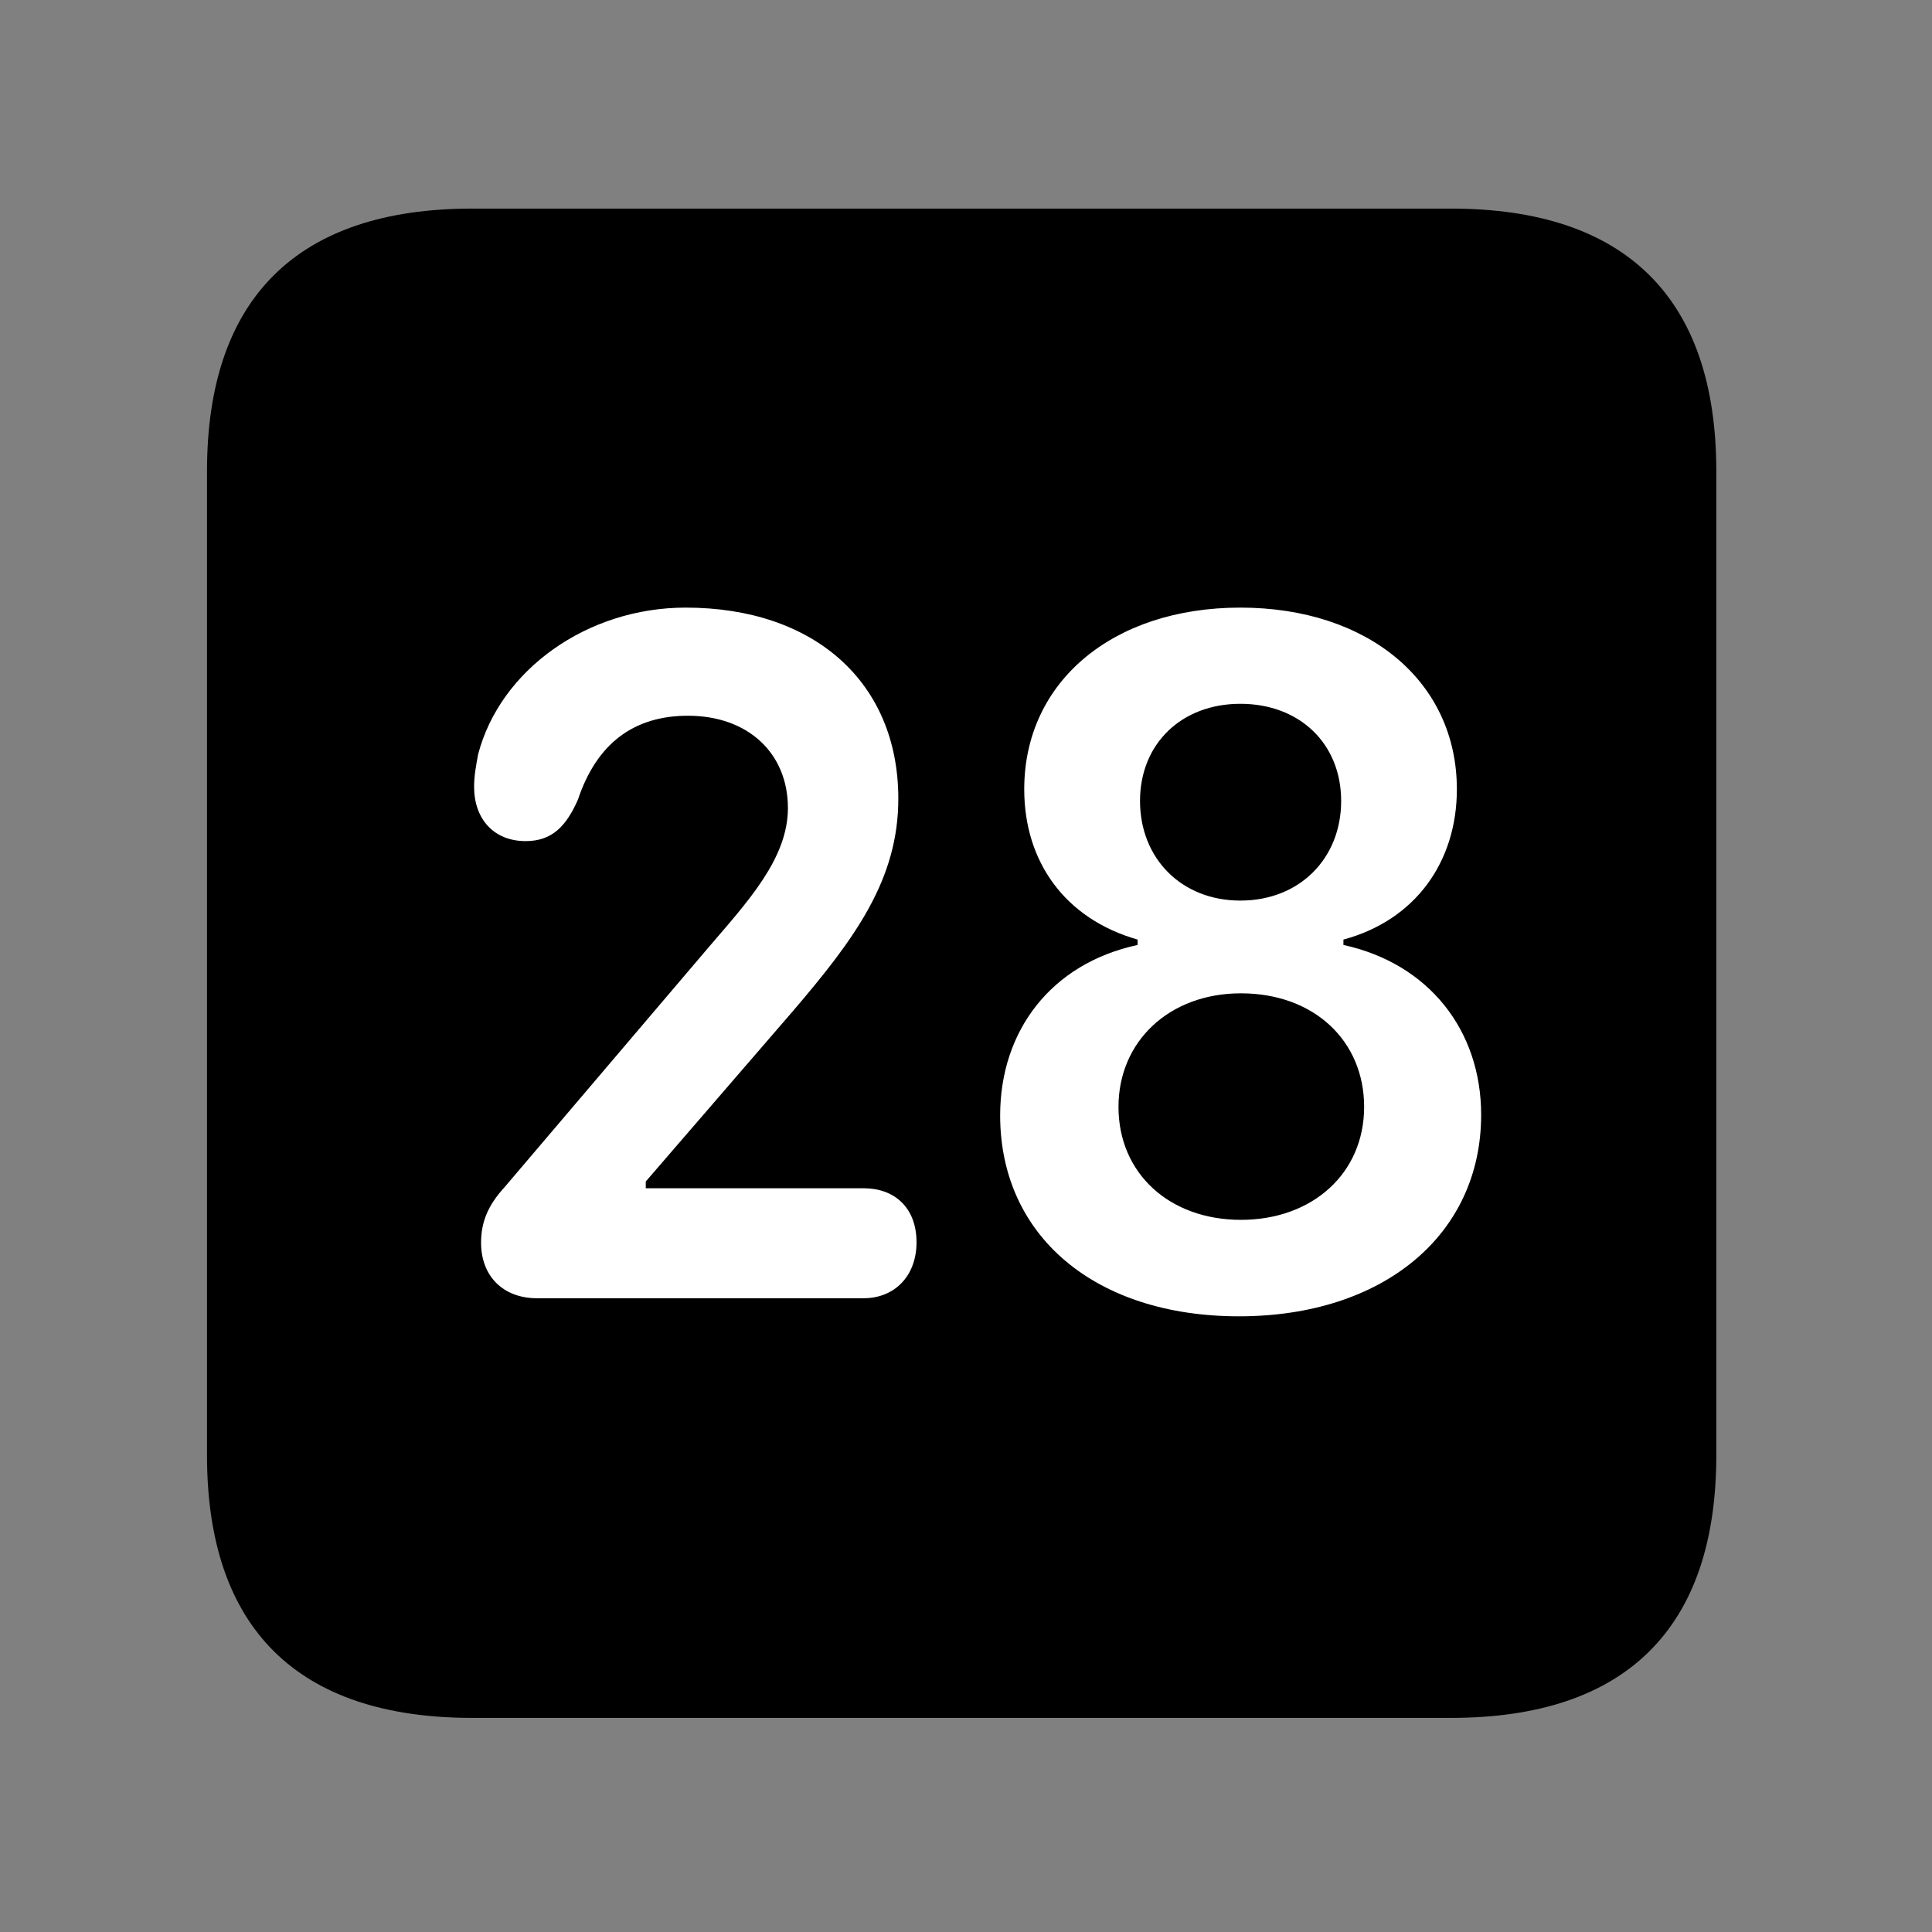 <svg width="28" height="28" viewBox="0 0 28 28" fill="none" xmlns="http://www.w3.org/2000/svg">
<rect x="0" y="0" width="28" height="28" fill="#808080" stroke="none"/>
<path d="M6.844 24.897H21.029C23.569 24.897 24.874 23.592 24.874 21.091V6.829C24.874 4.327 23.569 3.023 21.029 3.023H6.844C4.315 3.023 3 4.317 3 6.829V21.091C3 23.602 4.315 24.897 6.844 24.897Z" fill="black"/>
<path d="M7.78 18.815C7.3 18.815 6.972 18.502 6.972 18.01C6.972 17.717 7.069 17.472 7.307 17.212L10.262 13.738C10.832 13.072 11.419 12.445 11.419 11.711C11.419 10.915 10.841 10.373 9.97 10.373C9.189 10.373 8.648 10.772 8.375 11.591C8.208 11.967 8.007 12.19 7.618 12.19C7.158 12.19 6.871 11.871 6.871 11.402C6.871 11.245 6.899 11.098 6.929 10.933C7.249 9.708 8.51 8.806 9.936 8.806C11.812 8.806 13.015 9.897 13.019 11.565C13.023 12.745 12.389 13.604 11.492 14.653L9.359 17.123V17.221H12.518C12.96 17.221 13.283 17.499 13.283 18.004C13.283 18.497 12.96 18.815 12.518 18.815H7.78ZM17.956 19.077C15.873 19.077 14.495 17.913 14.495 16.166C14.495 14.94 15.233 13.965 16.487 13.695V13.617C15.433 13.316 14.844 12.487 14.844 11.439C14.844 9.879 16.128 8.806 17.976 8.806C19.83 8.806 21.114 9.879 21.114 11.439C21.114 12.487 20.516 13.335 19.47 13.617V13.695C20.706 13.965 21.466 14.931 21.466 16.157C21.466 17.894 20.049 19.077 17.956 19.077ZM17.985 17.679C19.022 17.679 19.77 17.004 19.77 16.042C19.77 15.082 19.041 14.396 17.985 14.396C16.946 14.396 16.21 15.092 16.21 16.042C16.21 17.004 16.946 17.679 17.985 17.679ZM17.976 13.052C18.838 13.052 19.437 12.438 19.437 11.608C19.437 10.778 18.836 10.2 17.976 10.2C17.125 10.2 16.522 10.778 16.522 11.608C16.522 12.438 17.12 13.052 17.976 13.052Z" fill="white"/>
</svg>
